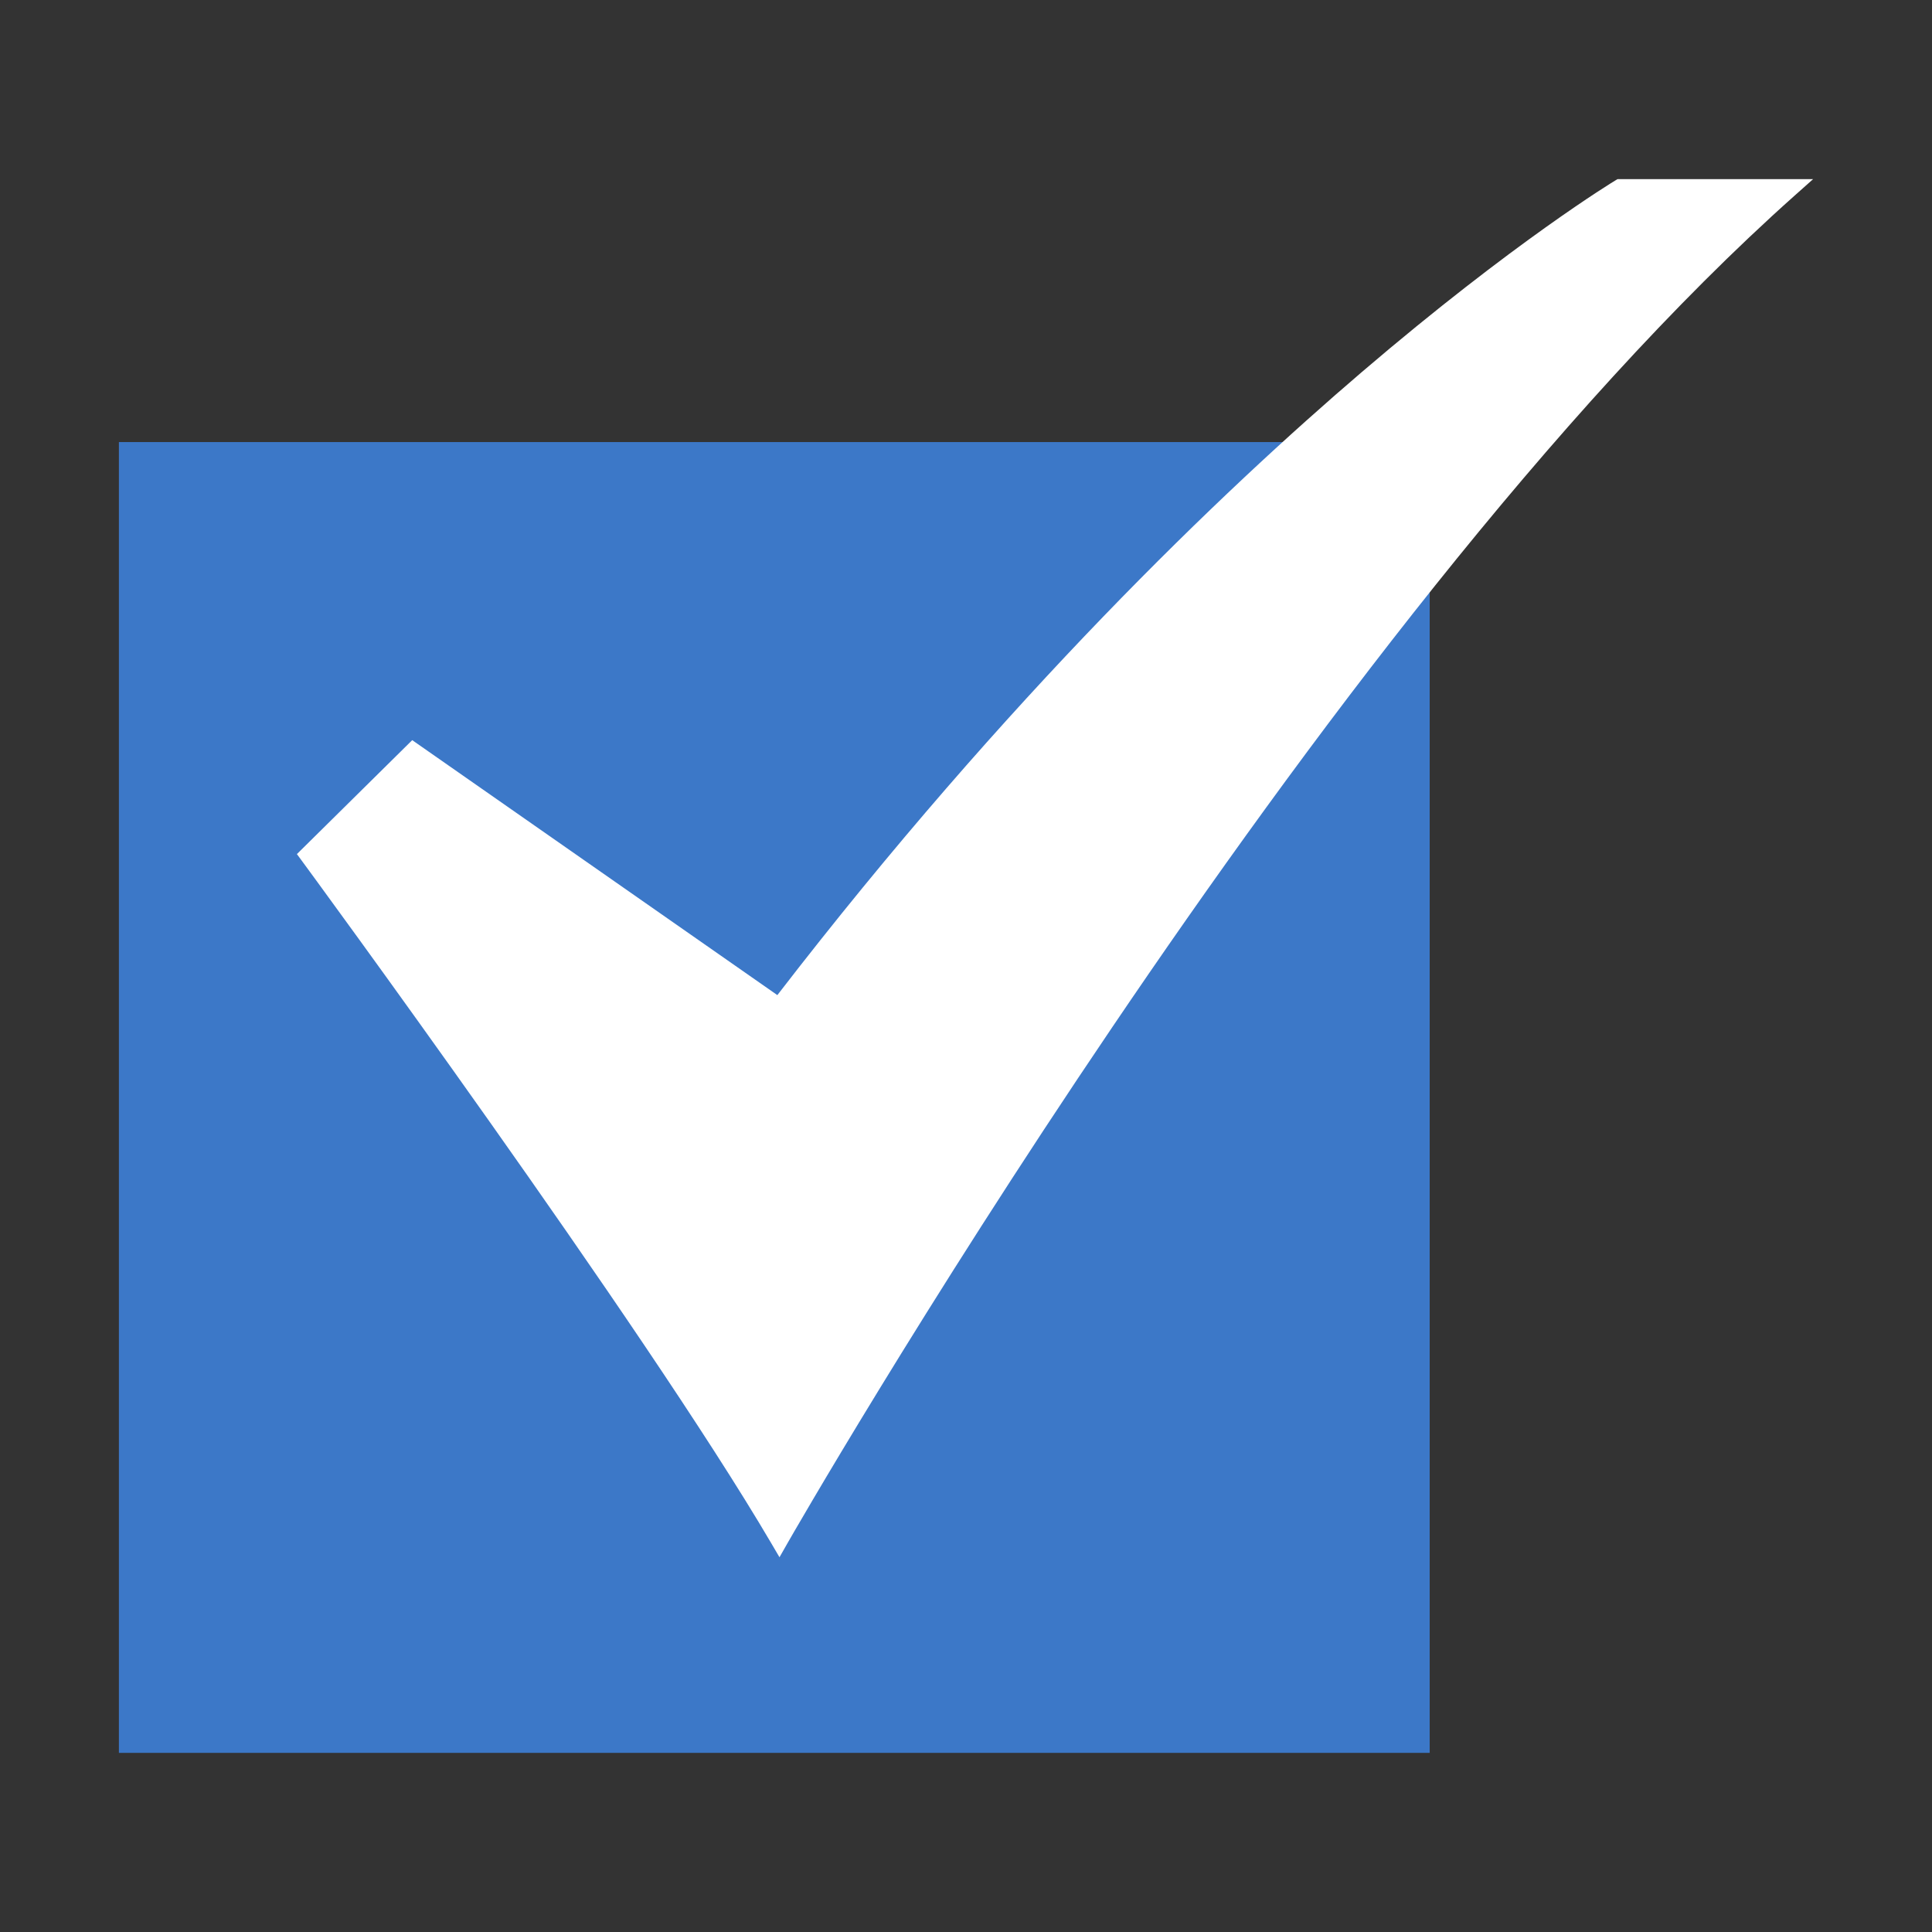 <svg height="512" viewBox="0 0 520 520" width="512" xmlns="http://www.w3.org/2000/svg"><rect x="0" y="0" width="520" height="520" fill="#333333" stroke="none"/><g id="_20-Checked" data-name="20-Checked"><path d="m32 118.982h352.804v352.804h-352.804z" fill="#3C78C8"/><path d="m209.8 419.135-2.238-3.812c-34.299-58.429-125.422-182.416-126.338-183.662l-1.311-1.78 31.038-30.668 98.274 68.622c61.881-80.3 119.606-135.446 157.261-167.655 41.186-35.229 68-51.443 68.27-51.6l.607-.364h52.637l-5.013 4.465c-129.365 115.226-269.6 360.154-271 362.615z" fill="#ffffff"/></g></svg>